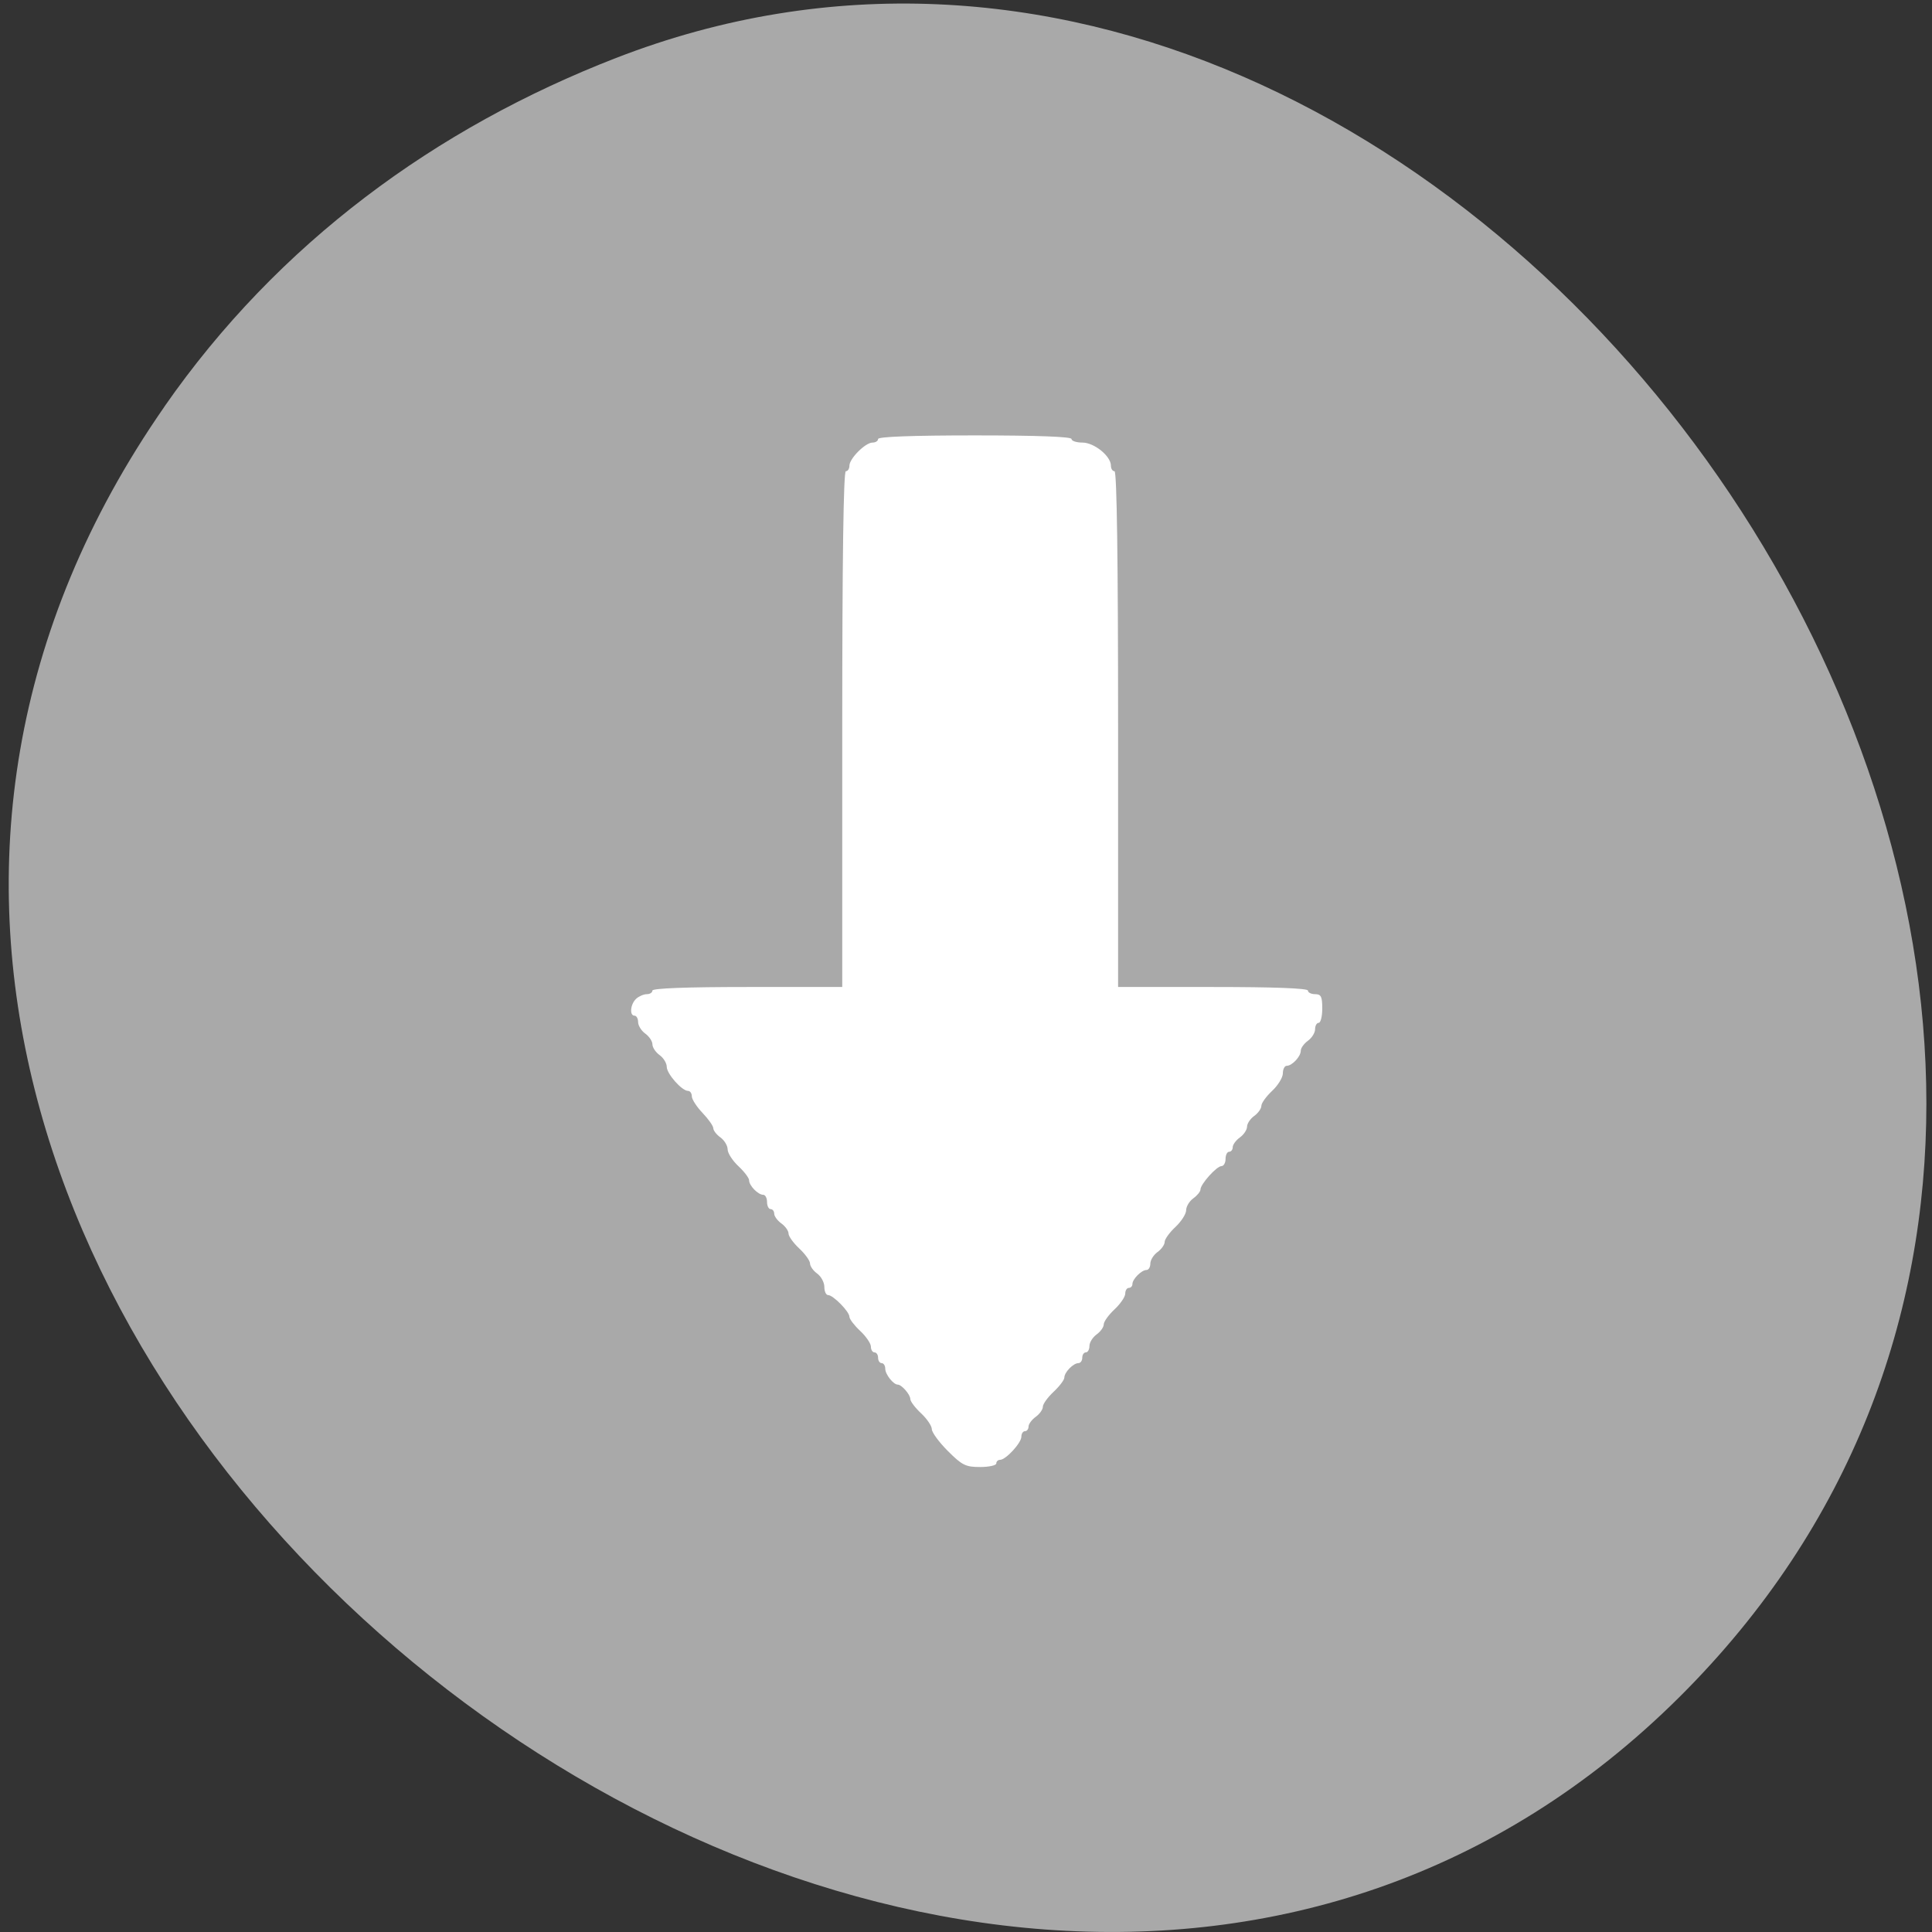 <?xml version="1.0" encoding="UTF-8" standalone="no"?>
<svg
   xmlns:dc="http://purl.org/dc/elements/1.1/"
   xmlns:cc="http://creativecommons.org/ns#"
   xmlns:rdf="http://www.w3.org/1999/02/22-rdf-syntax-ns#"
   xmlns:svg="http://www.w3.org/2000/svg"
   xmlns="http://www.w3.org/2000/svg"
   xmlns:sodipodi="http://sodipodi.sourceforge.net/DTD/sodipodi-0.dtd"
   xmlns:inkscape="http://www.inkscape.org/namespaces/inkscape"
   viewBox="0 0 256 256"
   id="svg2"
   version="1.1"
   inkscape:version="0.91 r13725"
   sodipodi:docname="go-down.svg">
  <rect x="0" y="0" width="256" height="256" fill="#333333" stroke="none"/>
  <sodipodi:namedview
     pagecolor="#ffffff"
     bordercolor="#666666"
     borderopacity="1"
     objecttolerance="10"
     gridtolerance="10"
     guidetolerance="10"
     inkscape:pageopacity="0"
     inkscape:pageshadow="2"
     inkscape:window-width="1280"
     inkscape:window-height="910"
     id="namedview16"
     showgrid="false"
     inkscape:zoom="0.921875"
     inkscape:cx="-111.18644"
     inkscape:cy="128"
     inkscape:window-x="0"
     inkscape:window-y="25"
     inkscape:window-maximized="1"
     inkscape:current-layer="g10" />
  <defs
     id="defs4">
    <clipPath
       id="clipPath6">
      <path
         d="M 0,64 H64 V128 H0 z"
         id="path8" />
    </clipPath>
  </defs>
  <g
     transform="translate(-2.172 0.005)"
     id="g10">
    <path
       d="m 23.95 53.896 c -82.67 118.86 103.49 267.69 200.76 170.96 91.73 -91.22 -26.869 -261.43 -140.91 -217.18 -23.852 9.258 -44.756 24.496 -59.853 46.21 z"
       style="fill:#a9a9a9;color:#000;fill-opacity:1"
       id="path12" />
    <path
       d="m 86.48 132.32 c 0.371 -0.326 1 -0.593 1.406 -0.593 0.403 0 0.732 -0.214 0.732 -0.475 0 -0.304 4.509 -0.475 12.578 -0.475 h 12.578 v -34.17 c 0 -22.466 0.163 -34.17 0.475 -34.17 0.261 0 0.475 -0.33 0.475 -0.734 0 -0.95 2.114 -3.064 3.064 -3.064 0.403 0 0.734 -0.214 0.734 -0.475 0 -0.305 4.588 -0.475 12.815 -0.475 8.227 0 12.815 0.17 12.815 0.475 0 0.261 0.65 0.475 1.446 0.475 1.562 0 3.776 1.796 3.776 3.064 0 0.403 0.214 0.734 0.475 0.734 0.312 0 0.475 11.708 0.475 34.17 v 34.17 h 12.578 c 8.07 0 12.578 0.17 12.578 0.475 0 0.261 0.427 0.475 0.949 0.475 0.791 0 0.949 0.316 0.949 1.899 0 1.044 -0.214 1.899 -0.475 1.899 -0.261 0 -0.475 0.38 -0.475 0.845 0 0.464 -0.427 1.152 -0.949 1.529 -0.522 0.376 -0.949 0.973 -0.949 1.325 0 0.766 -1.15 1.997 -1.865 1.997 -0.28 0 -0.509 0.448 -0.509 0.996 0 0.548 -0.641 1.595 -1.424 2.326 -0.783 0.732 -1.424 1.624 -1.424 1.984 0 0.36 -0.427 0.962 -0.949 1.338 -0.522 0.376 -0.949 1.017 -0.949 1.424 0 0.407 -0.427 1.048 -0.949 1.424 -0.522 0.376 -0.949 0.957 -0.949 1.291 0 0.334 -0.214 0.607 -0.475 0.607 -0.261 0 -0.475 0.427 -0.475 0.949 0 0.522 -0.242 0.949 -0.538 0.949 -0.634 0 -2.783 2.392 -2.784 3.099 0 0.269 -0.428 0.796 -0.95 1.173 -0.522 0.376 -0.949 1.085 -0.949 1.576 0 0.49 -0.641 1.49 -1.424 2.222 -0.783 0.732 -1.424 1.624 -1.424 1.984 0 0.36 -0.427 0.962 -0.949 1.338 -0.522 0.376 -0.949 1.064 -0.949 1.529 0 0.464 -0.229 0.845 -0.509 0.845 -0.657 0 -1.865 1.208 -1.865 1.865 0 0.28 -0.214 0.509 -0.475 0.509 -0.261 0 -0.475 0.341 -0.475 0.759 0 0.417 -0.641 1.357 -1.424 2.089 -0.783 0.732 -1.424 1.624 -1.424 1.984 0 0.36 -0.427 0.962 -0.949 1.338 -0.522 0.376 -0.949 1.064 -0.949 1.529 0 0.464 -0.214 0.845 -0.475 0.845 -0.261 0 -0.475 0.32 -0.475 0.712 0 0.392 -0.229 0.712 -0.509 0.712 -0.678 0 -1.865 1.216 -1.865 1.912 0 0.305 -0.641 1.154 -1.424 1.886 -0.783 0.732 -1.424 1.624 -1.424 1.984 0 0.36 -0.427 0.962 -0.949 1.338 -0.522 0.376 -0.949 0.957 -0.949 1.291 0 0.334 -0.214 0.607 -0.475 0.607 -0.261 0 -0.475 0.33 -0.475 0.734 0 0.826 -2.064 3.064 -2.826 3.064 -0.273 0 -0.496 0.214 -0.496 0.475 0 0.261 -0.967 0.475 -2.148 0.475 -1.911 0 -2.383 -0.234 -4.272 -2.123 -1.168 -1.168 -2.123 -2.471 -2.123 -2.895 0 -0.424 -0.641 -1.37 -1.424 -2.101 -0.783 -0.732 -1.424 -1.58 -1.424 -1.886 0 -0.59 -1.149 -1.912 -1.661 -1.912 -0.585 0 -1.661 -1.362 -1.661 -2.102 0 -0.41 -0.214 -0.746 -0.475 -0.746 -0.261 0 -0.475 -0.32 -0.475 -0.712 0 -0.392 -0.214 -0.712 -0.475 -0.712 -0.261 0 -0.475 -0.341 -0.475 -0.759 0 -0.417 -0.641 -1.357 -1.424 -2.089 -0.783 -0.732 -1.424 -1.575 -1.424 -1.873 0 -0.68 -2.157 -2.873 -2.826 -2.873 -0.273 0 -0.496 -0.487 -0.496 -1.082 0 -0.595 -0.427 -1.39 -0.949 -1.766 -0.522 -0.376 -0.949 -0.979 -0.949 -1.338 0 -0.36 -0.641 -1.253 -1.424 -1.984 -0.783 -0.732 -1.424 -1.624 -1.424 -1.984 0 -0.36 -0.427 -0.962 -0.949 -1.338 -0.522 -0.376 -0.949 -0.957 -0.949 -1.291 0 -0.334 -0.214 -0.607 -0.475 -0.607 -0.261 0 -0.475 -0.427 -0.475 -0.949 0 -0.522 -0.229 -0.949 -0.509 -0.949 -0.678 0 -1.865 -1.216 -1.865 -1.912 0 -0.305 -0.641 -1.154 -1.424 -1.886 -0.783 -0.732 -1.424 -1.731 -1.424 -2.222 0 -0.49 -0.427 -1.199 -0.949 -1.576 -0.522 -0.376 -0.949 -0.926 -0.949 -1.221 0 -0.295 -0.641 -1.207 -1.424 -2.027 -0.783 -0.82 -1.424 -1.812 -1.424 -2.206 0 -0.394 -0.223 -0.716 -0.496 -0.716 -0.821 0 -2.826 -2.268 -2.826 -3.196 0 -0.476 -0.427 -1.174 -0.949 -1.55 -0.522 -0.376 -0.949 -1.017 -0.949 -1.424 0 -0.407 -0.427 -1.048 -0.949 -1.424 -0.522 -0.376 -0.949 -1.064 -0.949 -1.529 0 -0.464 -0.214 -0.845 -0.475 -0.845 -0.705 0 -0.541 -1.571 0.235 -2.255 z"
       style="fill:#fff;fill-rule:evenodd"
       id="path14" />
  </g>
</svg>
